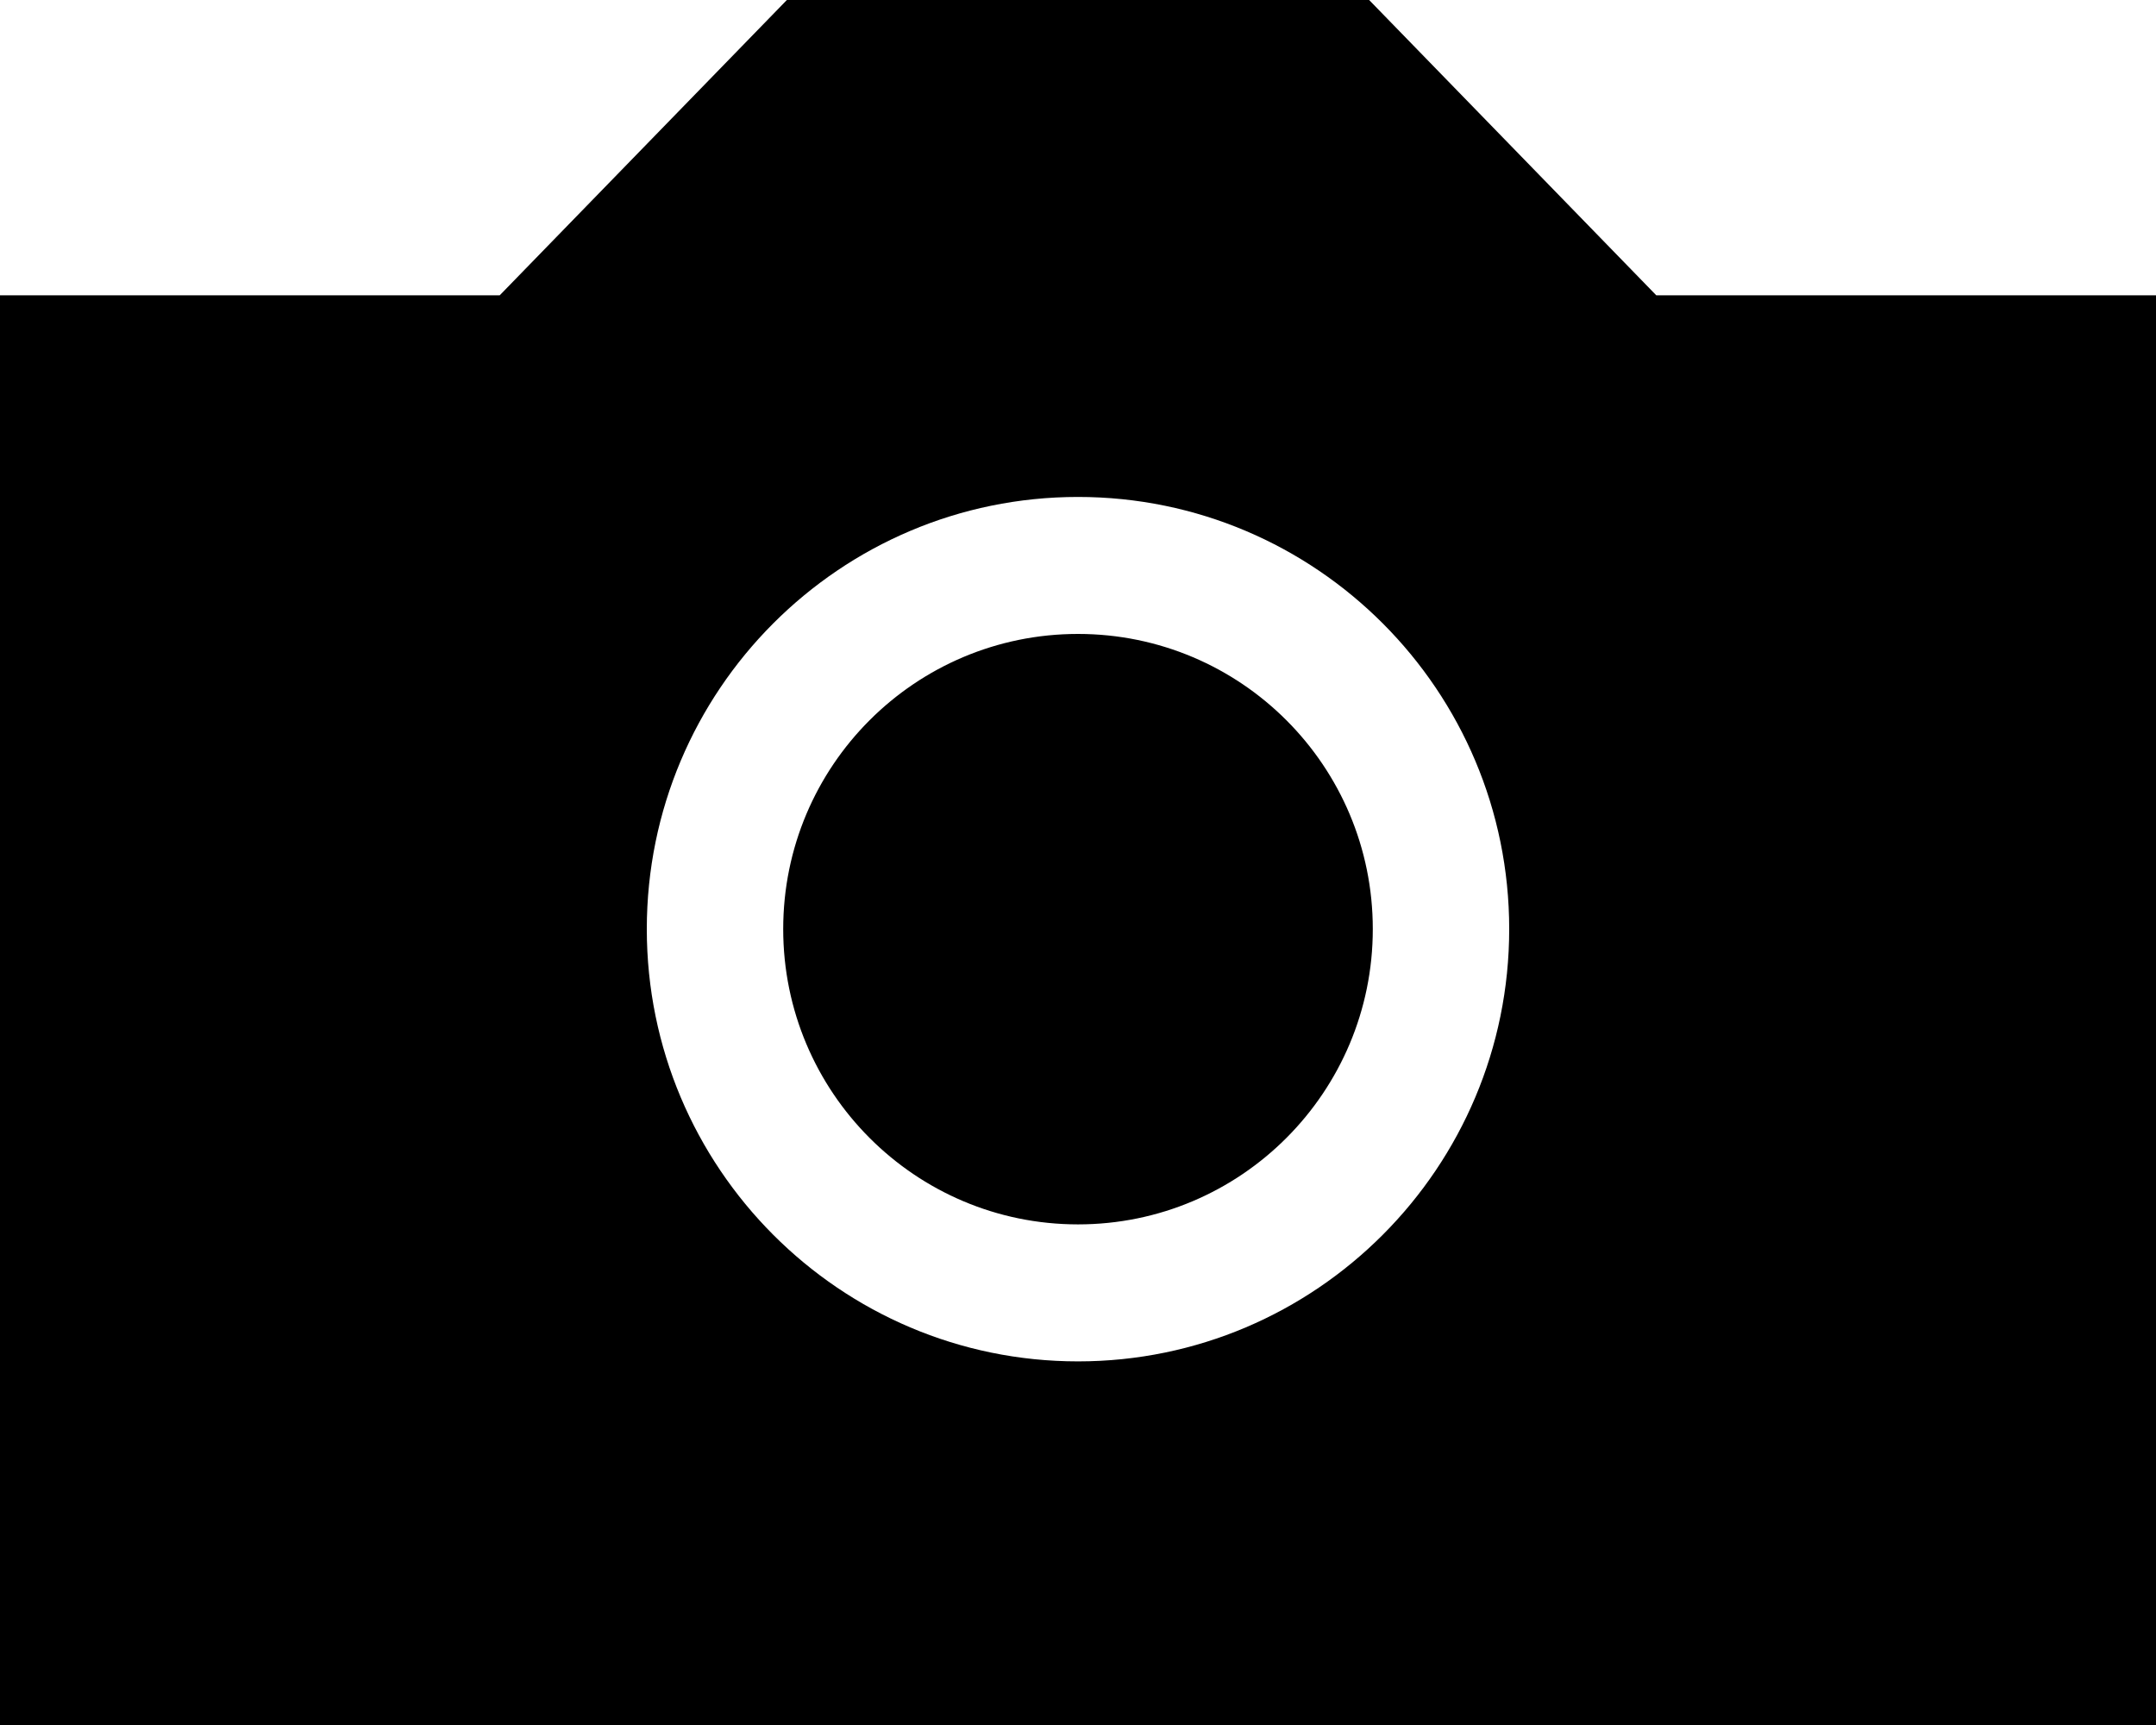 <?xml version="1.0" encoding="UTF-8"?>
<svg xmlns="http://www.w3.org/2000/svg" xmlns:xlink="http://www.w3.org/1999/xlink" width="30pt" height="24pt" viewBox="0 0 30 24" version="1.1">
<defs>
<clipPath id="clip1">
  <path d="M 19.051 0 L 23.047 4.109 L 30 4.109 L 30 24 L 0 24 L 0 4.109 L 6.953 4.109 L 10.949 0 Z M 15 6.914 C 11.688 6.914 9 9.605 9 12.926 C 9 16.246 11.688 18.941 15 18.941 C 18.312 18.941 21 16.246 21 12.926 C 21 9.605 18.312 6.914 15 6.914 Z M 15 8.82 C 17.266 8.82 19.102 10.656 19.102 12.926 C 19.102 15.195 17.266 17.035 15 17.035 C 12.734 17.035 10.898 15.195 10.898 12.926 C 10.898 10.656 12.734 8.82 15 8.82 Z M 15 8.82 "/>
</clipPath>
</defs>
<g id="surface1">
<g clip-path="url(#clip1)" clip-rule="evenodd">
<rect x="0" y="0" width="30" height="24" style="fill:rgb(0%,0%,0%);fill-opacity:1;stroke:none;"/>
</g>
</g>
</svg>
